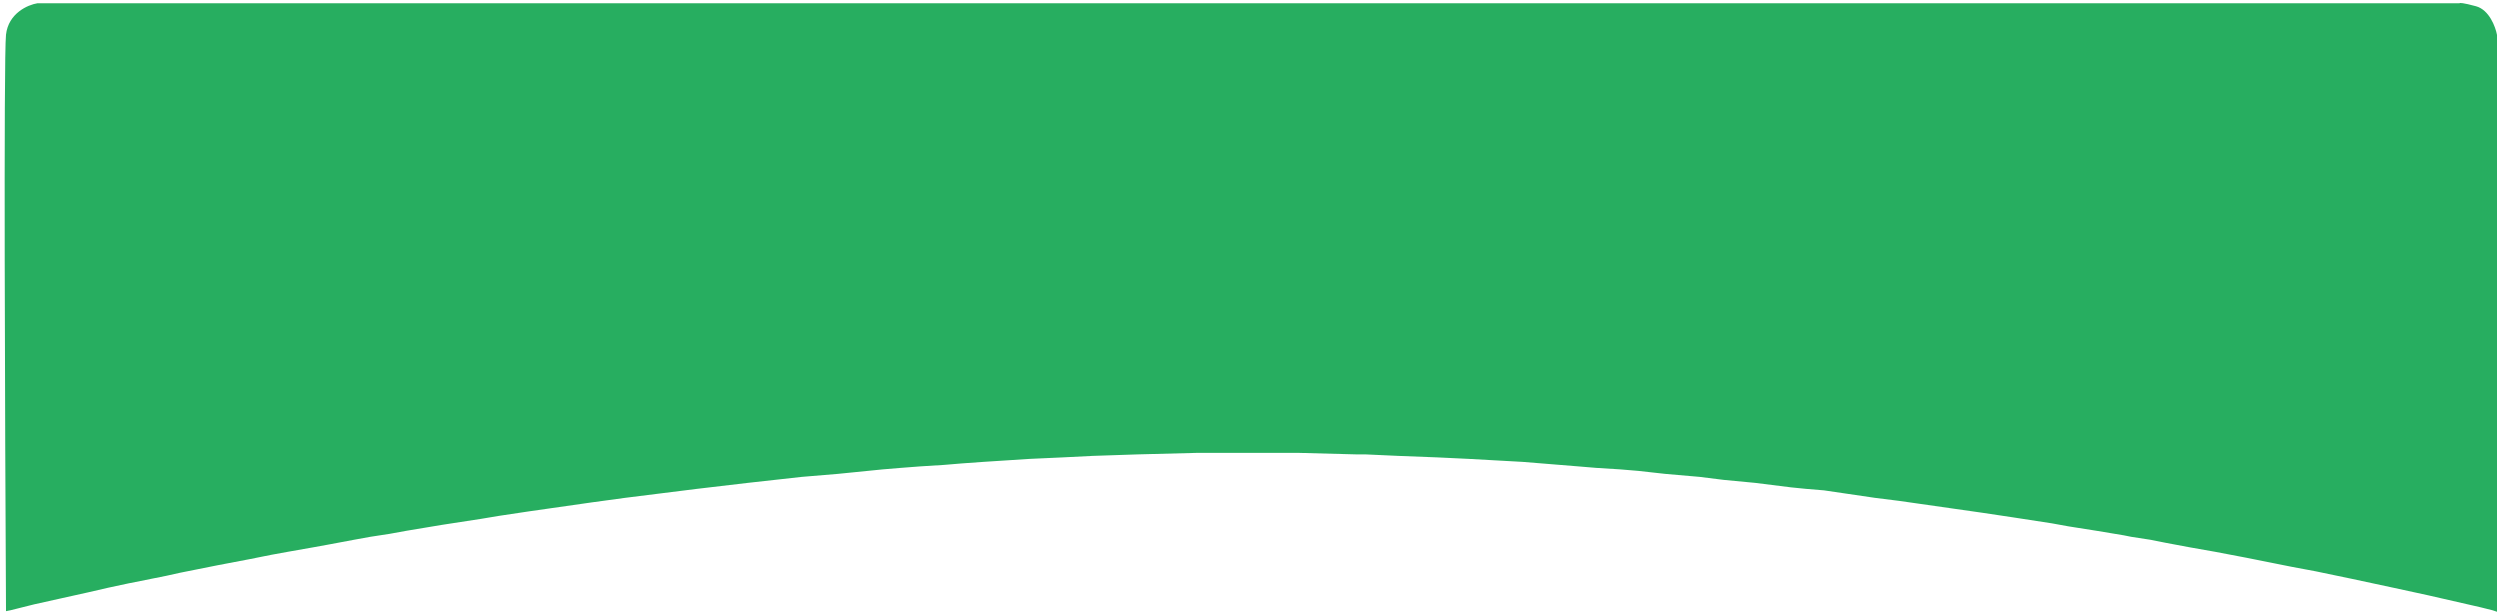 <svg width="834" height="205" viewBox="0 0 834 205" fill="none" xmlns="http://www.w3.org/2000/svg">
    <path d="M5.5 203.085L3.5 203.585L2 203.885V203.085C1.667 142.251 1.2 18.785 2 11.585C2.8 4.384 9.333 1.584 12.5 1.084H811.5H815.5L820.5 1.085C820.5 0.918 821.6 0.885 826 2.085C830.4 3.285 832.5 8.963 833 11.652V201.085V204.085L831.5 203.585L827.5 202.585L810 198.585L798.5 196.085L791.5 194.585L784.5 193.085L772.5 190.585L764.5 189.085L759.5 188.085L749.5 186.085L739 184.085L730.5 182.585L722.5 181.085L717.5 180.085L711 179.085L708.5 178.585L699.5 177.085L690 175.585L684.5 174.585L671.5 172.585L661.5 171.085L651 169.585L640.5 168.085L633.5 167.085L625.5 166.085L608.5 163.585L602.5 163.085L597.5 162.585L585.5 161.085L575 160.085L567 159.085L555.5 158.085L546.5 157.085L540.5 156.585L532.5 156.085L526.5 155.585L508 154.085L499 153.585L490 153.085L479.5 152.585L466.5 152.085L455.5 151.585H454.5H452.5L433.5 151.085H426H419.5H411H399L379.5 151.585L364.5 152.085L354.5 152.585L343.5 153.085L328 154.085L321 154.585L315 155.085L307 155.585L300.5 156.085L294.5 156.585L284.5 157.585L279.5 158.085L267.5 159.085L258.5 160.085L249.5 161.085L232.5 163.085L220.5 164.585L208.5 166.085L197.5 167.585L183.5 169.585L176.5 170.585L166.5 172.085L160.5 173.085L147.5 175.085L141.5 176.085L135.5 177.085L130 178.085L123.5 179.085L118 180.085L110 181.585L104.5 182.585L96 184.085L90.5 185.085L88 185.585L85.5 186.085L83 186.585L72.5 188.585L65 190.085L60 191.085L55.5 192.085L50.5 193.085L43 194.585L36 196.085L29.5 197.585L25 198.585L20.5 199.585L11.5 201.585L9.5 202.085L7.5 202.585L5.5 203.085Z" fill="#27AE60"/>
    <path d="M1 204.085L2 203.885M2 203.885L3.5 203.585L5.5 203.085L7.5 202.585L9.5 202.085L11.5 201.585L20.5 199.585L25 198.585L29.5 197.585L36 196.085L43 194.585L50.5 193.085L55.5 192.085L60 191.085L65 190.085L72.5 188.585L83 186.585L85.5 186.085L88 185.585L90.5 185.085L96 184.085L104.5 182.585L110 181.585L118 180.085L123.5 179.085L130 178.085L135.5 177.085L141.5 176.085L147.5 175.085L160.5 173.085L166.5 172.085L176.5 170.585L183.5 169.585L197.5 167.585L208.5 166.085L220.5 164.585L232.5 163.085L249.5 161.085L258.5 160.085L267.5 159.085L279.5 158.085L284.5 157.585L294.5 156.585L300.5 156.085L307 155.585L315 155.085L321 154.585L328 154.085L343.5 153.085L354.5 152.585L364.5 152.085L379.5 151.585L399 151.085H411H419.5H426H433.5L452.5 151.585H454.5H455.5L466.5 152.085L479.5 152.585L490 153.085L499 153.585L508 154.085L526.5 155.585L532.5 156.085L540.5 156.585L546.5 157.085L555.5 158.085L567 159.085L575 160.085L585.5 161.085L597.5 162.585L602.5 163.085L608.5 163.585L625.5 166.085L633.5 167.085L640.5 168.085L651 169.585L661.5 171.085L671.5 172.585L684.5 174.585L690 175.585L699.5 177.085L708.5 178.585L711 179.085L717.5 180.085L722.5 181.085L730.5 182.585L739 184.085L749.5 186.085L759.5 188.085L764.5 189.085L772.5 190.585L784.5 193.085L791.5 194.585L798.5 196.085L810 198.585L827.5 202.585L831.5 203.585L833 204.085V201.085V11.652C832.5 8.963 830.4 3.285 826 2.085C821.6 0.885 820.5 0.918 820.5 1.085L815.5 1.084H811.5H12.5C9.333 1.584 2.8 4.384 2 11.585C1.2 18.785 1.667 142.251 2 203.085V203.885Z"/>
</svg>